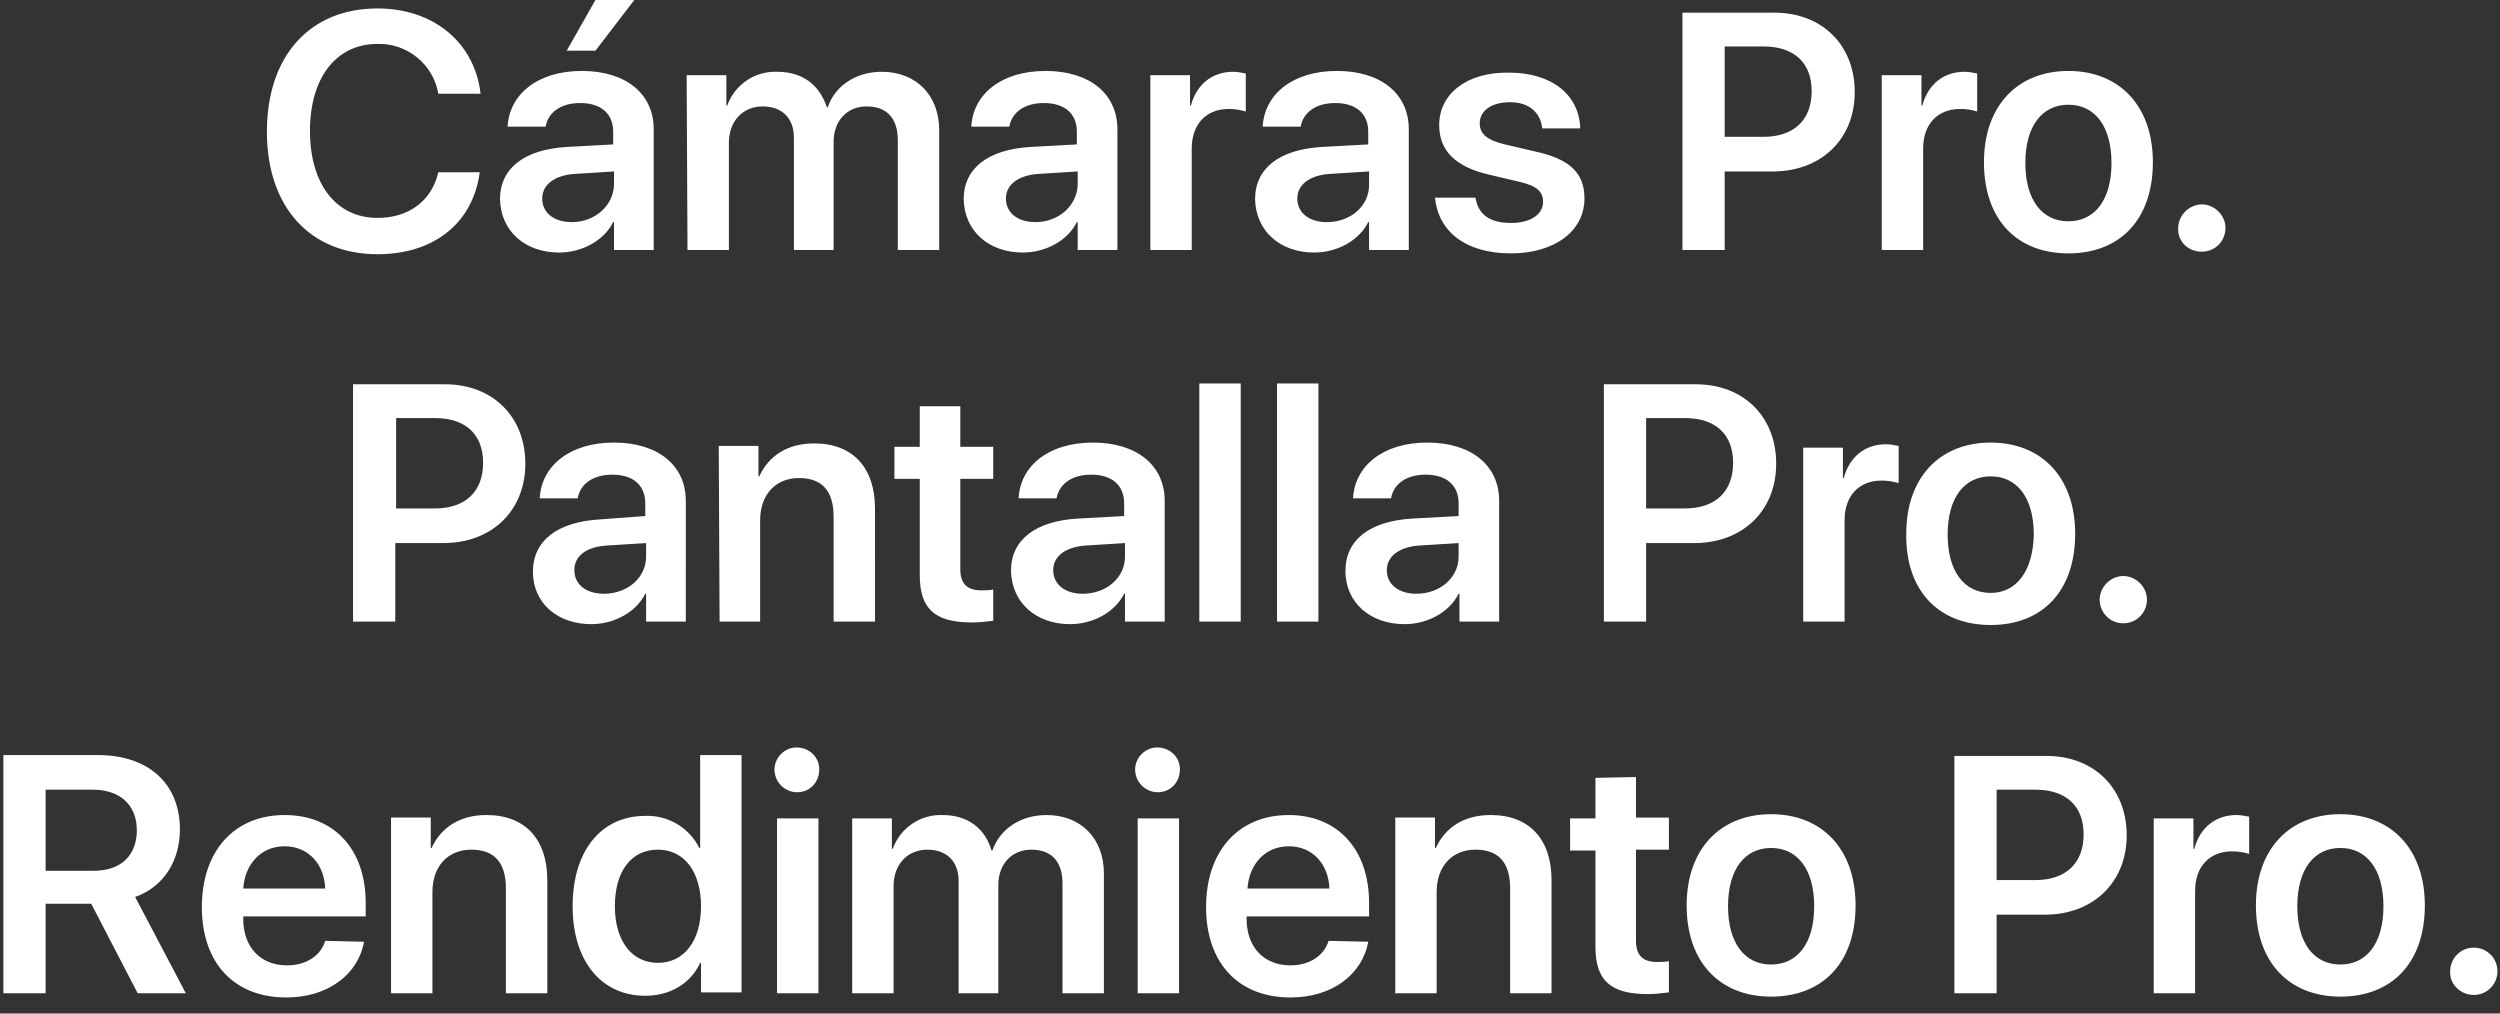 <?xml version="1.0" encoding="utf-8"?>
<!-- Generator: Adobe Illustrator 21.1.0, SVG Export Plug-In . SVG Version: 6.00 Build 0)  -->
<svg version="1.1" id="Layer_1" xmlns="http://www.w3.org/2000/svg" xmlns:xlink="http://www.w3.org/1999/xlink" x="0px" y="0px"
	 viewBox="0 0 296 120" style="enable-background:new 0 0 296 120;" xml:space="preserve">
<rect x="0" y="0" width="296" height="120" fill="#333333" stroke="none"/>
<style type="text/css">
	.st0{fill:#FFFFFF;}
</style>
<path id="_50_S1_Headline_small_1x.svg" class="st0" d="M44.7,30.1c6.7,0,11.3-3.7,12.1-9.7h-4.9c-0.8,3.4-3.5,5.4-7.2,5.4
	c-4.9,0-8-4-8-10.3c0-6.3,3.1-10.3,8-10.3c3.5-0.1,6.6,2.4,7.2,5.9h5C56.2,5,51.3,1,44.7,1c-8,0-13.1,5.6-13.1,14.6
	C31.6,24.5,36.7,30.1,44.7,30.1z M67.7,26.3c-2.1,0-3.5-1.1-3.5-2.8c0-1.6,1.4-2.7,3.7-2.9l4.8-0.3v1.6
	C72.6,24.4,70.4,26.3,67.7,26.3L67.7,26.3z M66.2,29.9c2.7,0,5.3-1.4,6.4-3.6h0.1v3.3h4.7V15.3c0-4.2-3.3-6.9-8.5-6.9
	c-5.3,0-8.6,2.8-8.8,6.6h4.5c0.3-1.7,1.8-2.8,4.1-2.8c2.4,0,3.9,1.2,3.9,3.4v1.5l-5.5,0.3c-5,0.3-7.9,2.5-7.9,6.2
	C59.3,27.4,62.2,29.9,66.2,29.9L66.2,29.9z M70.5,6l4.6-6h-4.6l-3.4,6H70.5L70.5,6z M81.4,29.6h4.9V16.9c0-2.5,1.6-4.3,4-4.3
	c2.3,0,3.7,1.4,3.7,3.7v13.3h4.7V16.8c0-2.5,1.6-4.2,3.9-4.2c2.4,0,3.7,1.4,3.7,4v13h4.9V15.4c0-4.1-2.7-6.9-6.8-6.9
	c-3,0-5.5,1.6-6.4,4.2h-0.1C97,10,95,8.5,92,8.5c-2.6-0.1-5,1.5-5.9,4H86V8.9h-4.7L81.4,29.6L81.4,29.6z M122.6,26.3
	c-2.1,0-3.5-1.1-3.5-2.8c0-1.6,1.4-2.7,3.7-2.9l4.8-0.3v1.6C127.5,24.4,125.3,26.3,122.6,26.3z M121.1,29.9c2.7,0,5.3-1.4,6.4-3.6
	h0.1v3.3h4.7V15.3c0-4.2-3.3-6.9-8.5-6.9c-5.3,0-8.6,2.8-8.8,6.6h4.5c0.3-1.7,1.8-2.8,4.1-2.8c2.4,0,3.9,1.2,3.9,3.4v1.5l-5.5,0.3
	c-5,0.3-7.9,2.5-7.9,6.2C114.2,27.4,117.1,29.9,121.1,29.9L121.1,29.9z M136.2,29.6h4.9V17.6c0-2.9,1.7-4.7,4.4-4.7
	c0.7,0,1.3,0.1,2,0.3V8.7c-0.5-0.1-1-0.2-1.5-0.2c-2.4,0-4.3,1.4-5,4h-0.1V8.9h-4.7L136.2,29.6L136.2,29.6z M157.1,26.3
	c-2.1,0-3.5-1.1-3.5-2.8c0-1.6,1.4-2.7,3.7-2.9l4.8-0.3v1.6C162.1,24.4,159.9,26.3,157.1,26.3L157.1,26.3z M155.6,29.9
	c2.7,0,5.3-1.4,6.4-3.6h0.1v3.3h4.7V15.3c0-4.2-3.3-6.9-8.5-6.9c-5.3,0-8.6,2.8-8.8,6.6h4.5c0.3-1.7,1.8-2.8,4.1-2.8
	c2.4,0,3.9,1.2,3.9,3.4v1.5l-5.5,0.3c-5,0.3-7.9,2.5-7.9,6.2C148.7,27.4,151.6,29.9,155.6,29.9L155.6,29.9z M170.4,14.8
	c0,3.1,2,5,6,5.9l3.4,0.8c2.2,0.5,2.9,1.2,2.9,2.4c0,1.5-1.5,2.5-3.8,2.5c-2.5,0-3.9-1-4.2-3h-4.8c0.4,4,3.6,6.6,9,6.6
	c5.1,0,8.7-2.6,8.7-6.5c0-3-1.7-4.7-6-5.6l-3.4-0.8c-2.2-0.5-3-1.3-3-2.5c0-1.5,1.4-2.5,3.6-2.5c2.2,0,3.6,1.2,3.8,3.1h4.5
	c-0.1-3.9-3.3-6.6-8.4-6.6C173.7,8.5,170.4,11.1,170.4,14.8z M199.2,1.4v28.2h5v-9.3h5.7c5.7,0,9.7-3.8,9.7-9.4s-3.9-9.4-9.5-9.4
	H199.2z M204.2,5.5h4.6c3.6,0,5.7,1.9,5.7,5.3c0,3.4-2.1,5.4-5.7,5.4h-4.6V5.5z M222.8,29.6h4.9V17.6c0-2.9,1.7-4.7,4.4-4.7
	c0.7,0,1.3,0.1,2,0.3V8.7c-0.5-0.1-1-0.2-1.5-0.2c-2.4,0-4.3,1.4-5,4h-0.1V8.9h-4.7L222.8,29.6L222.8,29.6z M244.9,30
	c6.1,0,10-4,10-10.8c0-6.7-4-10.8-10-10.8s-10,4.1-10,10.8C234.9,26,238.8,30,244.9,30L244.9,30z M244.9,26.2
	c-3.1,0-5.1-2.5-5.1-6.9c0-4.4,2-6.9,5.1-6.9c3.1,0,5.1,2.5,5.1,6.9C250,23.7,248,26.2,244.9,26.2L244.9,26.2z M260.7,29.8
	c1.6,0,2.8-1.3,2.8-2.8s-1.3-2.8-2.8-2.8s-2.8,1.3-2.8,2.8l0,0C257.8,28.5,259,29.8,260.7,29.8C260.6,29.8,260.6,29.8,260.7,29.8z
	 M41.8,45.4v28.2h5v-9.3h5.7c5.7,0,9.7-3.8,9.7-9.4s-3.9-9.4-9.5-9.4H41.8z M46.9,49.5h4.6c3.6,0,5.7,1.9,5.7,5.3
	c0,3.4-2.1,5.4-5.7,5.4h-4.6L46.9,49.5L46.9,49.5z M71.5,70.3c-2.1,0-3.5-1.1-3.5-2.8c0-1.6,1.3-2.7,3.7-2.9l4.8-0.3v1.6
	C76.5,68.4,74.3,70.3,71.5,70.3L71.5,70.3z M70,73.9c2.7,0,5.3-1.4,6.4-3.6h0.1v3.3h4.7V59.3c0-4.2-3.3-6.9-8.5-6.9
	c-5.3,0-8.6,2.8-8.8,6.6h4.5c0.3-1.7,1.8-2.8,4.1-2.8c2.4,0,3.9,1.2,3.9,3.4v1.5L71,61.5c-5,0.3-7.9,2.5-7.9,6.2
	C63.1,71.4,66,73.9,70,73.9L70,73.9z M85.2,73.6H90v-12c0-3,1.8-5,4.6-5c2.8,0,4.1,1.6,4.1,4.6v12.4h4.9V60.2c0-4.8-2.6-7.7-7.2-7.7
	c-3.2,0-5.4,1.5-6.5,3.9h-0.1v-3.6h-4.7L85.2,73.6L85.2,73.6z M108.9,48.1v4.8h-3v3.8h3v11.4c0,4,1.8,5.6,6.2,5.6
	c0.8,0,1.7-0.1,2.5-0.2v-3.7c-0.5,0.1-0.9,0.1-1.4,0.1c-1.7,0-2.5-0.8-2.5-2.5V56.7h3.9v-3.8h-3.9v-4.8L108.9,48.1L108.9,48.1z
	 M128.2,70.3c-2.1,0-3.5-1.1-3.5-2.8c0-1.6,1.4-2.7,3.7-2.9l4.8-0.3v1.6C133.2,68.4,131,70.3,128.2,70.3L128.2,70.3z M126.7,73.9
	c2.7,0,5.3-1.4,6.4-3.6h0.1v3.3h4.7V59.3c0-4.2-3.3-6.9-8.5-6.9c-5.3,0-8.6,2.8-8.8,6.6h4.5c0.3-1.7,1.8-2.8,4.1-2.8
	c2.4,0,3.9,1.2,3.9,3.4v1.5l-5.5,0.3c-5,0.3-7.9,2.5-7.9,6.2C119.8,71.4,122.7,73.9,126.7,73.9L126.7,73.9z M142,73.6h4.9V45.4H142
	V73.6L142,73.6z M151.2,73.6h4.9V45.4h-4.9V73.6L151.2,73.6z M167.7,70.3c-2.1,0-3.5-1.1-3.5-2.8c0-1.6,1.4-2.7,3.7-2.9l4.8-0.3v1.6
	C172.7,68.4,170.5,70.3,167.7,70.3L167.7,70.3z M166.3,73.9c2.7,0,5.3-1.4,6.4-3.6h0.1v3.3h4.7V59.3c0-4.2-3.3-6.9-8.5-6.9
	c-5.3,0-8.6,2.8-8.8,6.6h4.5c0.3-1.7,1.8-2.8,4.1-2.8c2.4,0,3.9,1.2,3.9,3.4v1.5l-5.5,0.3c-5,0.3-7.9,2.5-7.9,6.2
	C159.3,71.4,162.3,73.9,166.3,73.9L166.3,73.9z M189.9,45.4v28.2h5v-9.3h5.7c5.7,0,9.7-3.8,9.7-9.4s-3.9-9.4-9.5-9.4H189.9z
	 M194.9,49.5h4.6c3.6,0,5.7,1.9,5.7,5.3c0,3.4-2.1,5.4-5.7,5.4h-4.6V49.5z M213.5,73.6h4.9V61.6c0-2.9,1.7-4.7,4.4-4.7
	c0.7,0,1.3,0.1,2,0.3v-4.4c-0.5-0.1-1-0.2-1.5-0.2c-2.4,0-4.3,1.4-5,4h-0.1v-3.6h-4.7L213.5,73.6L213.5,73.6z M235.7,74
	c6.1,0,10-4,10-10.8c0-6.7-4-10.8-10-10.8s-10,4.1-10,10.8C225.6,70,229.6,74,235.7,74L235.7,74z M235.7,70.2
	c-3.1,0-5.1-2.5-5.1-6.9c0-4.4,2-6.9,5.1-6.9c3.1,0,5.1,2.5,5.1,6.9C240.7,67.7,238.7,70.2,235.7,70.2L235.7,70.2z M251.4,73.8
	c1.6,0,2.8-1.3,2.8-2.8s-1.3-2.8-2.8-2.8s-2.8,1.3-2.8,2.8C248.6,72.5,249.8,73.8,251.4,73.8C251.3,73.8,251.4,73.8,251.4,73.8
	L251.4,73.8z M5.4,93.5H11c3.2,0,5.2,1.8,5.2,4.8c0,3-1.9,4.8-5.1,4.8H5.4V93.5z M5.4,107h5.4l5.5,10.6h5.7L16,106.2
	c3.4-1.2,5.3-4.3,5.3-8c0-5.4-3.7-8.8-9.7-8.8H0.4v28.2h5L5.4,107L5.4,107z M33.7,100.2c2.8,0,4.7,2.1,4.8,5h-9.7
	C29,102.3,30.9,100.2,33.7,100.2z M38.5,111.4c-0.5,1.7-2.2,2.9-4.5,2.9c-3.2,0-5.2-2.2-5.2-5.5v-0.3h14.5v-1.6
	c0-6.3-3.7-10.4-9.6-10.4c-6,0-9.8,4.3-9.8,10.9c0,6.6,3.8,10.7,10,10.7c4.9,0,8.5-2.7,9.2-6.6L38.5,111.4L38.5,111.4z M46.3,117.6
	h4.9v-12c0-3,1.8-5,4.6-5c2.8,0,4.1,1.6,4.1,4.6v12.4h4.9v-13.4c0-4.8-2.6-7.7-7.2-7.7c-3.2,0-5.4,1.5-6.5,3.9H51v-3.6h-4.7V117.6z
	 M76.4,117.9c3,0,5.4-1.5,6.5-3.9H83v3.5h4.8V89.4h-4.9v11h-0.1c-1.2-2.4-3.7-3.9-6.4-3.8c-5.2,0-8.6,4.1-8.6,10.7
	C67.8,113.8,71.2,117.9,76.4,117.9z M77.9,100.6c3.1,0,5.1,2.6,5.1,6.7c0,4.1-2,6.7-5.1,6.7c-3.1,0-5.1-2.6-5.1-6.7
	C72.8,103.2,74.7,100.6,77.9,100.6L77.9,100.6z M92,117.6h4.9V96.9H92V117.6L92,117.6z M94.4,93.8c1.5,0,2.6-1.2,2.6-2.7
	c0-1.5-1.2-2.6-2.7-2.6c-1.4,0-2.6,1.2-2.6,2.6C91.7,92.6,92.9,93.8,94.4,93.8C94.4,93.8,94.4,93.8,94.4,93.8L94.4,93.8z
	 M100.9,117.6h4.9v-12.7c0-2.5,1.6-4.3,4-4.3c2.3,0,3.7,1.4,3.7,3.7v13.3h4.7v-12.8c0-2.5,1.6-4.2,3.9-4.2c2.4,0,3.7,1.4,3.7,4v13
	h4.9v-14.2c0-4.1-2.7-6.9-6.8-6.9c-3,0-5.5,1.6-6.4,4.2h-0.1c-0.8-2.7-2.9-4.2-5.8-4.2c-2.6-0.1-5,1.5-5.9,4h-0.1v-3.6h-4.7V117.6
	L100.9,117.6z M134.7,117.6h4.9V96.9h-4.9L134.7,117.6L134.7,117.6z M137.1,93.8c1.5,0,2.6-1.2,2.6-2.7c0-1.5-1.2-2.6-2.7-2.6
	c-1.4,0-2.6,1.2-2.6,2.6C134.4,92.6,135.6,93.8,137.1,93.8C137.1,93.8,137.1,93.8,137.1,93.8L137.1,93.8z M152.6,100.2
	c2.8,0,4.7,2.1,4.8,5h-9.7C147.9,102.3,149.8,100.2,152.6,100.2L152.6,100.2z M157.3,111.4c-0.5,1.7-2.2,2.9-4.5,2.9
	c-3.2,0-5.2-2.2-5.2-5.5v-0.3h14.5v-1.6c0-6.3-3.7-10.4-9.5-10.4c-6,0-9.8,4.3-9.8,10.9c0,6.6,3.8,10.7,10,10.7
	c4.9,0,8.5-2.7,9.2-6.6L157.3,111.4L157.3,111.4z M165.2,117.6h4.9v-12c0-3,1.8-5,4.6-5c2.8,0,4.1,1.6,4.1,4.6v12.4h4.9v-13.4
	c0-4.8-2.6-7.7-7.2-7.7c-3.2,0-5.4,1.5-6.5,3.9h-0.1v-3.6h-4.7L165.2,117.6L165.2,117.6z M188.9,92.1v4.8h-3v3.8h3v11.4
	c0,4,1.8,5.6,6.2,5.6c0.8,0,1.7-0.1,2.5-0.2v-3.7c-0.5,0.1-0.9,0.1-1.4,0.1c-1.7,0-2.5-0.8-2.5-2.5v-10.8h3.9v-3.8h-3.9v-4.8
	L188.9,92.1L188.9,92.1z M209.7,118c6.1,0,10-4,10-10.8c0-6.7-4-10.8-10-10.8s-10,4.1-10,10.8C199.7,114,203.7,118,209.7,118
	L209.7,118z M209.7,114.2c-3.1,0-5.1-2.5-5.1-6.9c0-4.4,2-6.9,5.1-6.9c3.1,0,5.1,2.5,5.1,6.9C214.8,111.7,212.8,114.2,209.7,114.2
	L209.7,114.2z M231.4,89.4v28.2h5v-9.3h5.7c5.7,0,9.7-3.8,9.7-9.4s-3.9-9.4-9.5-9.4H231.4z M236.4,93.5h4.6c3.6,0,5.7,1.9,5.7,5.3
	c0,3.4-2.1,5.4-5.7,5.4h-4.6V93.5z M255,117.6h4.9v-12.1c0-2.9,1.7-4.7,4.4-4.7c0.7,0,1.3,0.1,2,0.3v-4.4c-0.5-0.1-1-0.2-1.5-0.2
	c-2.4,0-4.3,1.4-5,4h-0.1v-3.6H255L255,117.6L255,117.6z M277.1,118c6.1,0,10-4,10-10.8c0-6.7-4-10.8-10-10.8s-10,4.1-10,10.8
	C267.1,114,271.1,118,277.1,118z M277.1,114.2c-3.1,0-5.1-2.5-5.1-6.9c0-4.4,2-6.9,5.1-6.9c3.1,0,5.1,2.5,5.1,6.9
	C282.2,111.7,280.2,114.2,277.1,114.2L277.1,114.2z M292.9,117.8c1.6,0,2.8-1.3,2.8-2.8c0-1.6-1.3-2.8-2.8-2.8
	c-1.6,0-2.8,1.3-2.8,2.8C290,116.5,291.3,117.8,292.9,117.8C292.8,117.8,292.8,117.8,292.9,117.8L292.9,117.8z"/>
</svg>
